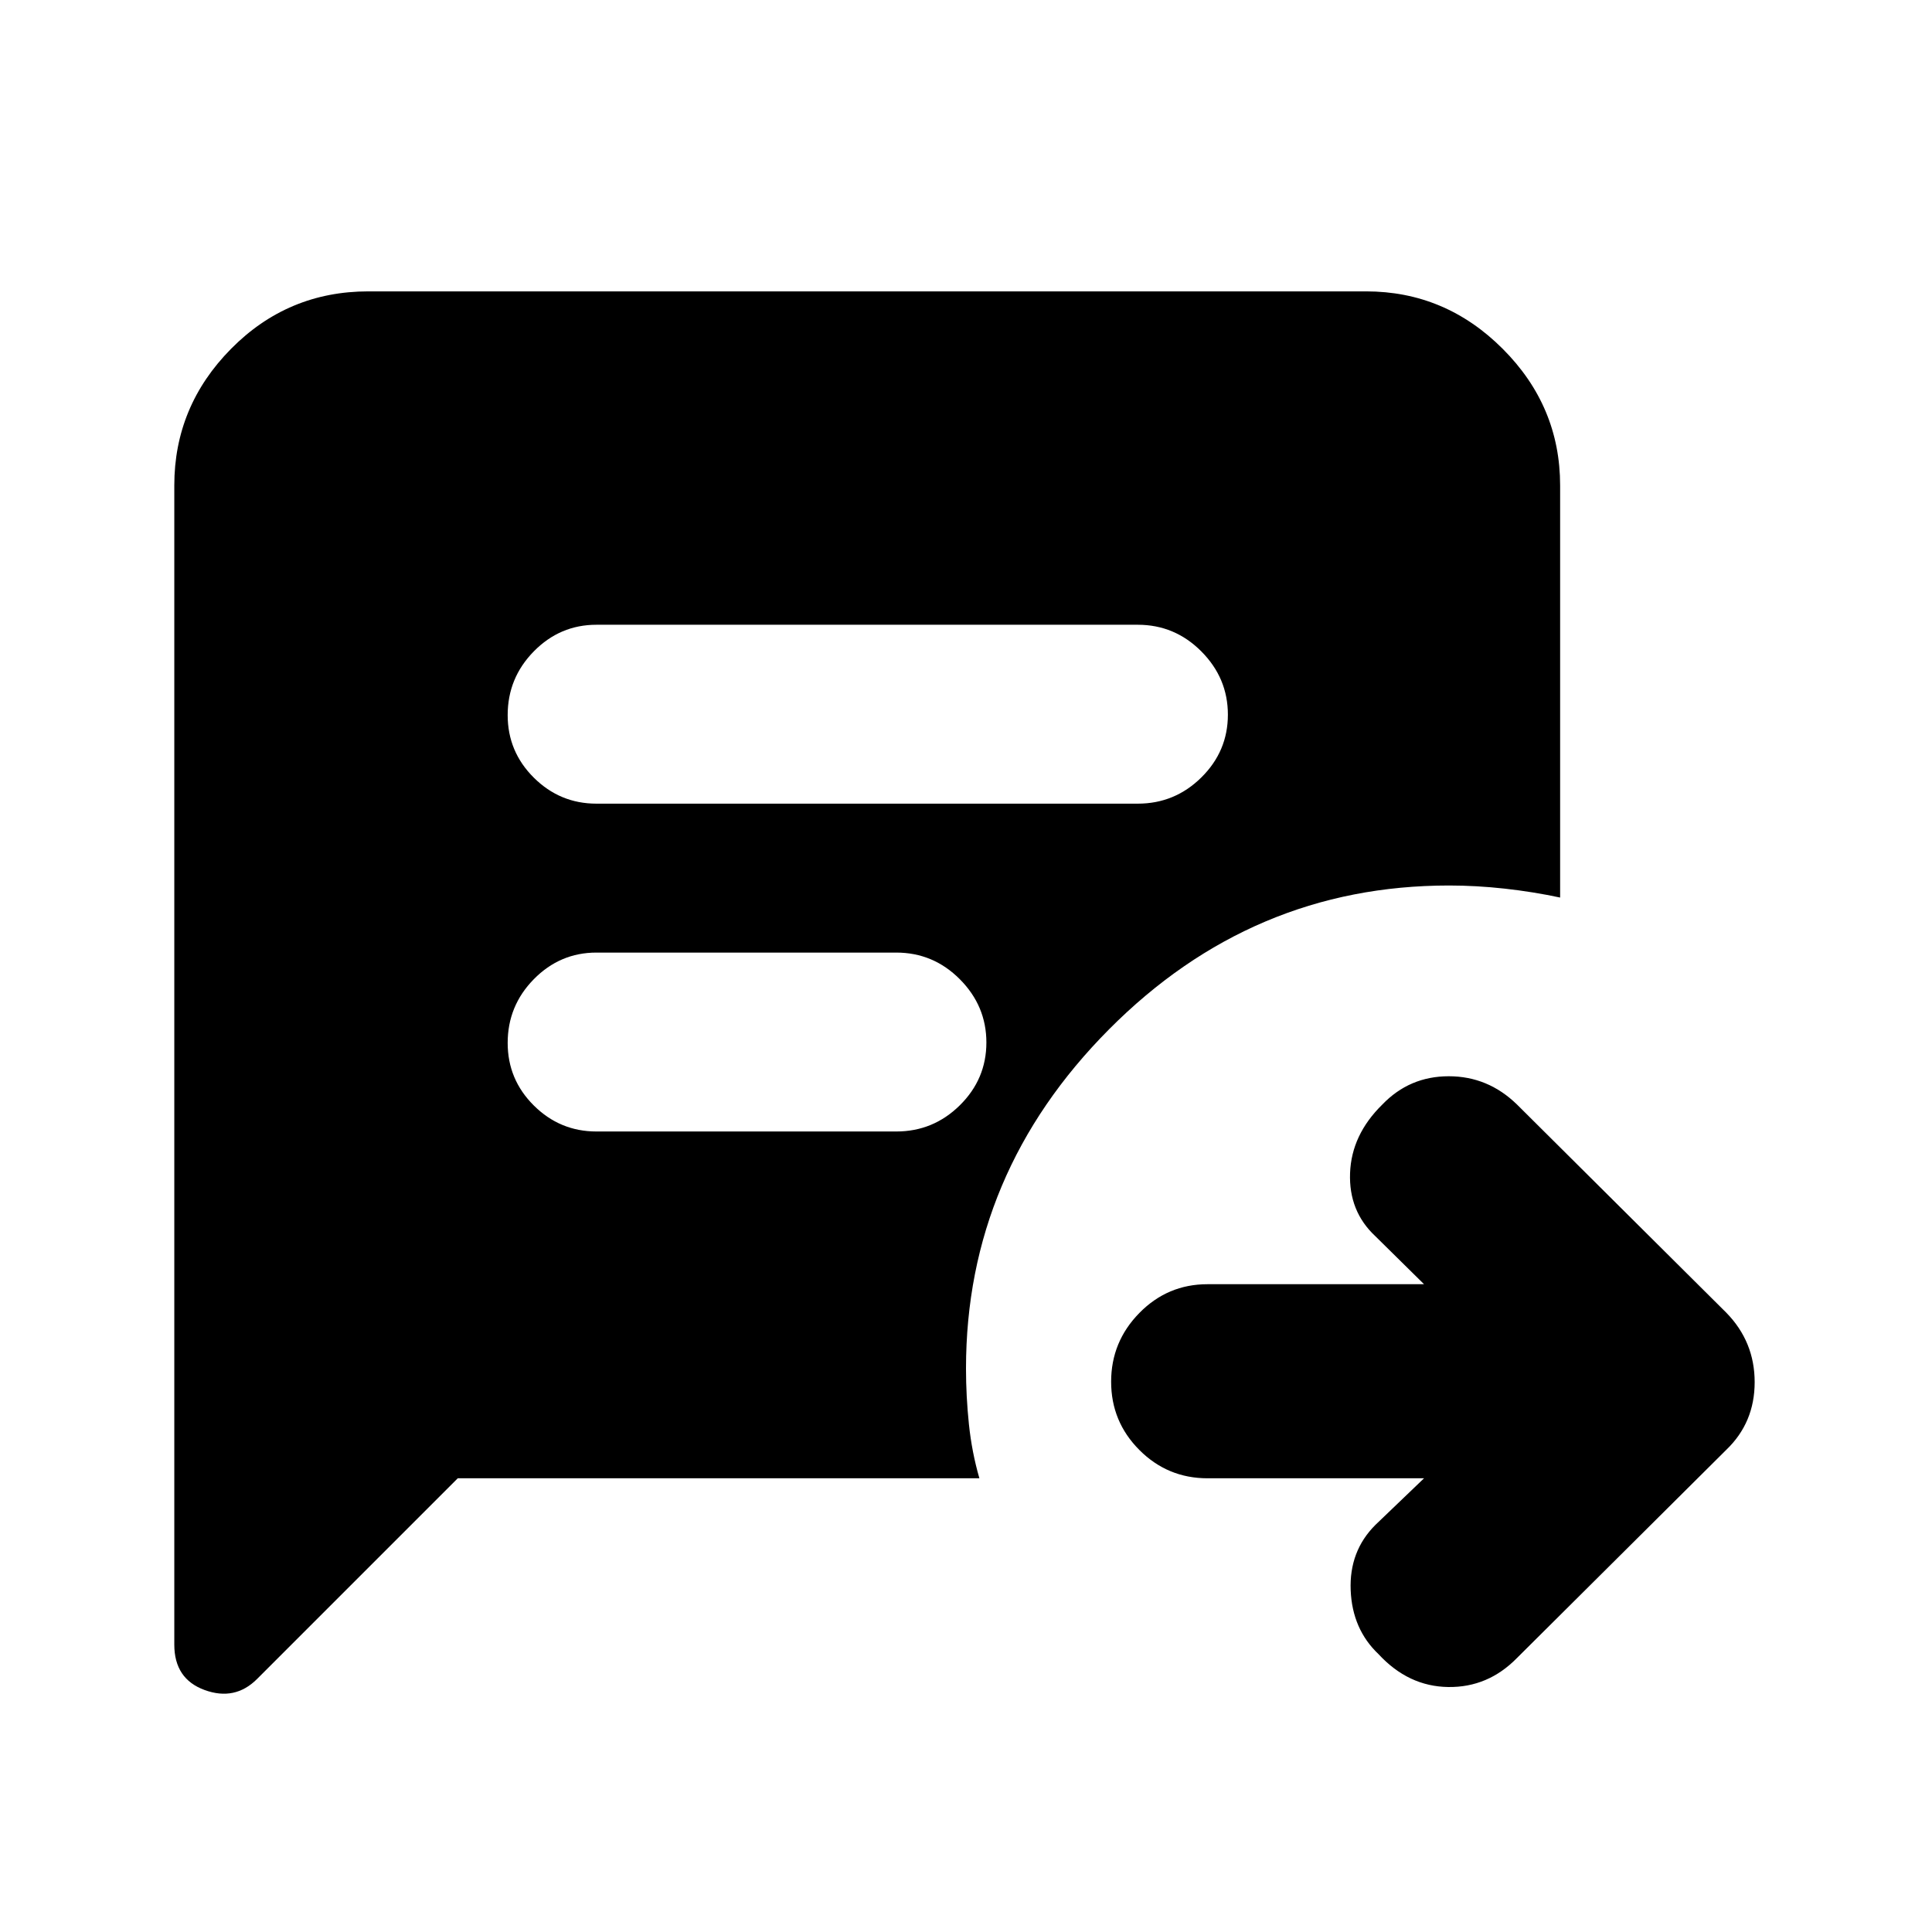 <svg xmlns="http://www.w3.org/2000/svg" height="40" viewBox="0 96 960 960" width="40"><path d="M707.594 830.551H600q-19.821 0-33.852-14.062-14.032-14.062-14.032-33.927 0-19.866 14.032-34.156 14.031-14.29 33.852-14.29h107.594l-24.188-23.855q-13.276-12.377-12.565-31.388.71-19.012 16.014-34.018 13.507-14.072 33.024-14.072 19.516 0 33.933 14.072l104 103.435q14.072 14.416 14.072 34.498 0 20.082-14.072 33.589l-104 103.435q-14.417 14.739-34.216 14.456-19.799-.282-34.625-16.34-13.043-12.377-13.826-31.761-.783-19.384 12.261-32.427l24.188-23.189ZM296.376 495.333h268.972q18.409 0 31.595-13.026 13.187-13.025 13.187-31.195t-13.187-31.424q-13.186-13.253-31.595-13.253H296.376q-18.125 0-31.121 13.22-12.995 13.221-12.995 31.679 0 18.175 12.995 31.087 12.996 12.912 31.121 12.912Zm0 162.899h148.972q18.409 0 31.595-13.026 13.187-13.025 13.187-31.195t-13.187-31.424q-13.186-13.254-31.595-13.254H296.376q-18.125 0-31.121 13.221-12.995 13.221-12.995 31.679 0 18.175 12.995 31.087 12.996 12.912 31.121 12.912Zm-68.913 172.319-99.725 99.725q-10.985 10.985-26.058 5.486-15.072-5.498-15.072-22.559V337.217q0-39.355 28.206-67.895 28.207-28.54 68.228-28.54h495.741q39.355 0 67.895 28.54t28.54 67.895v204.769q-13.43-2.865-27.52-4.426Q733.609 536 720 536q-97.884 0-168.942 71.485Q480 678.971 480 776q0 13.831 1.449 27.698 1.45 13.867 5.203 26.853H227.463Z"/></svg>
